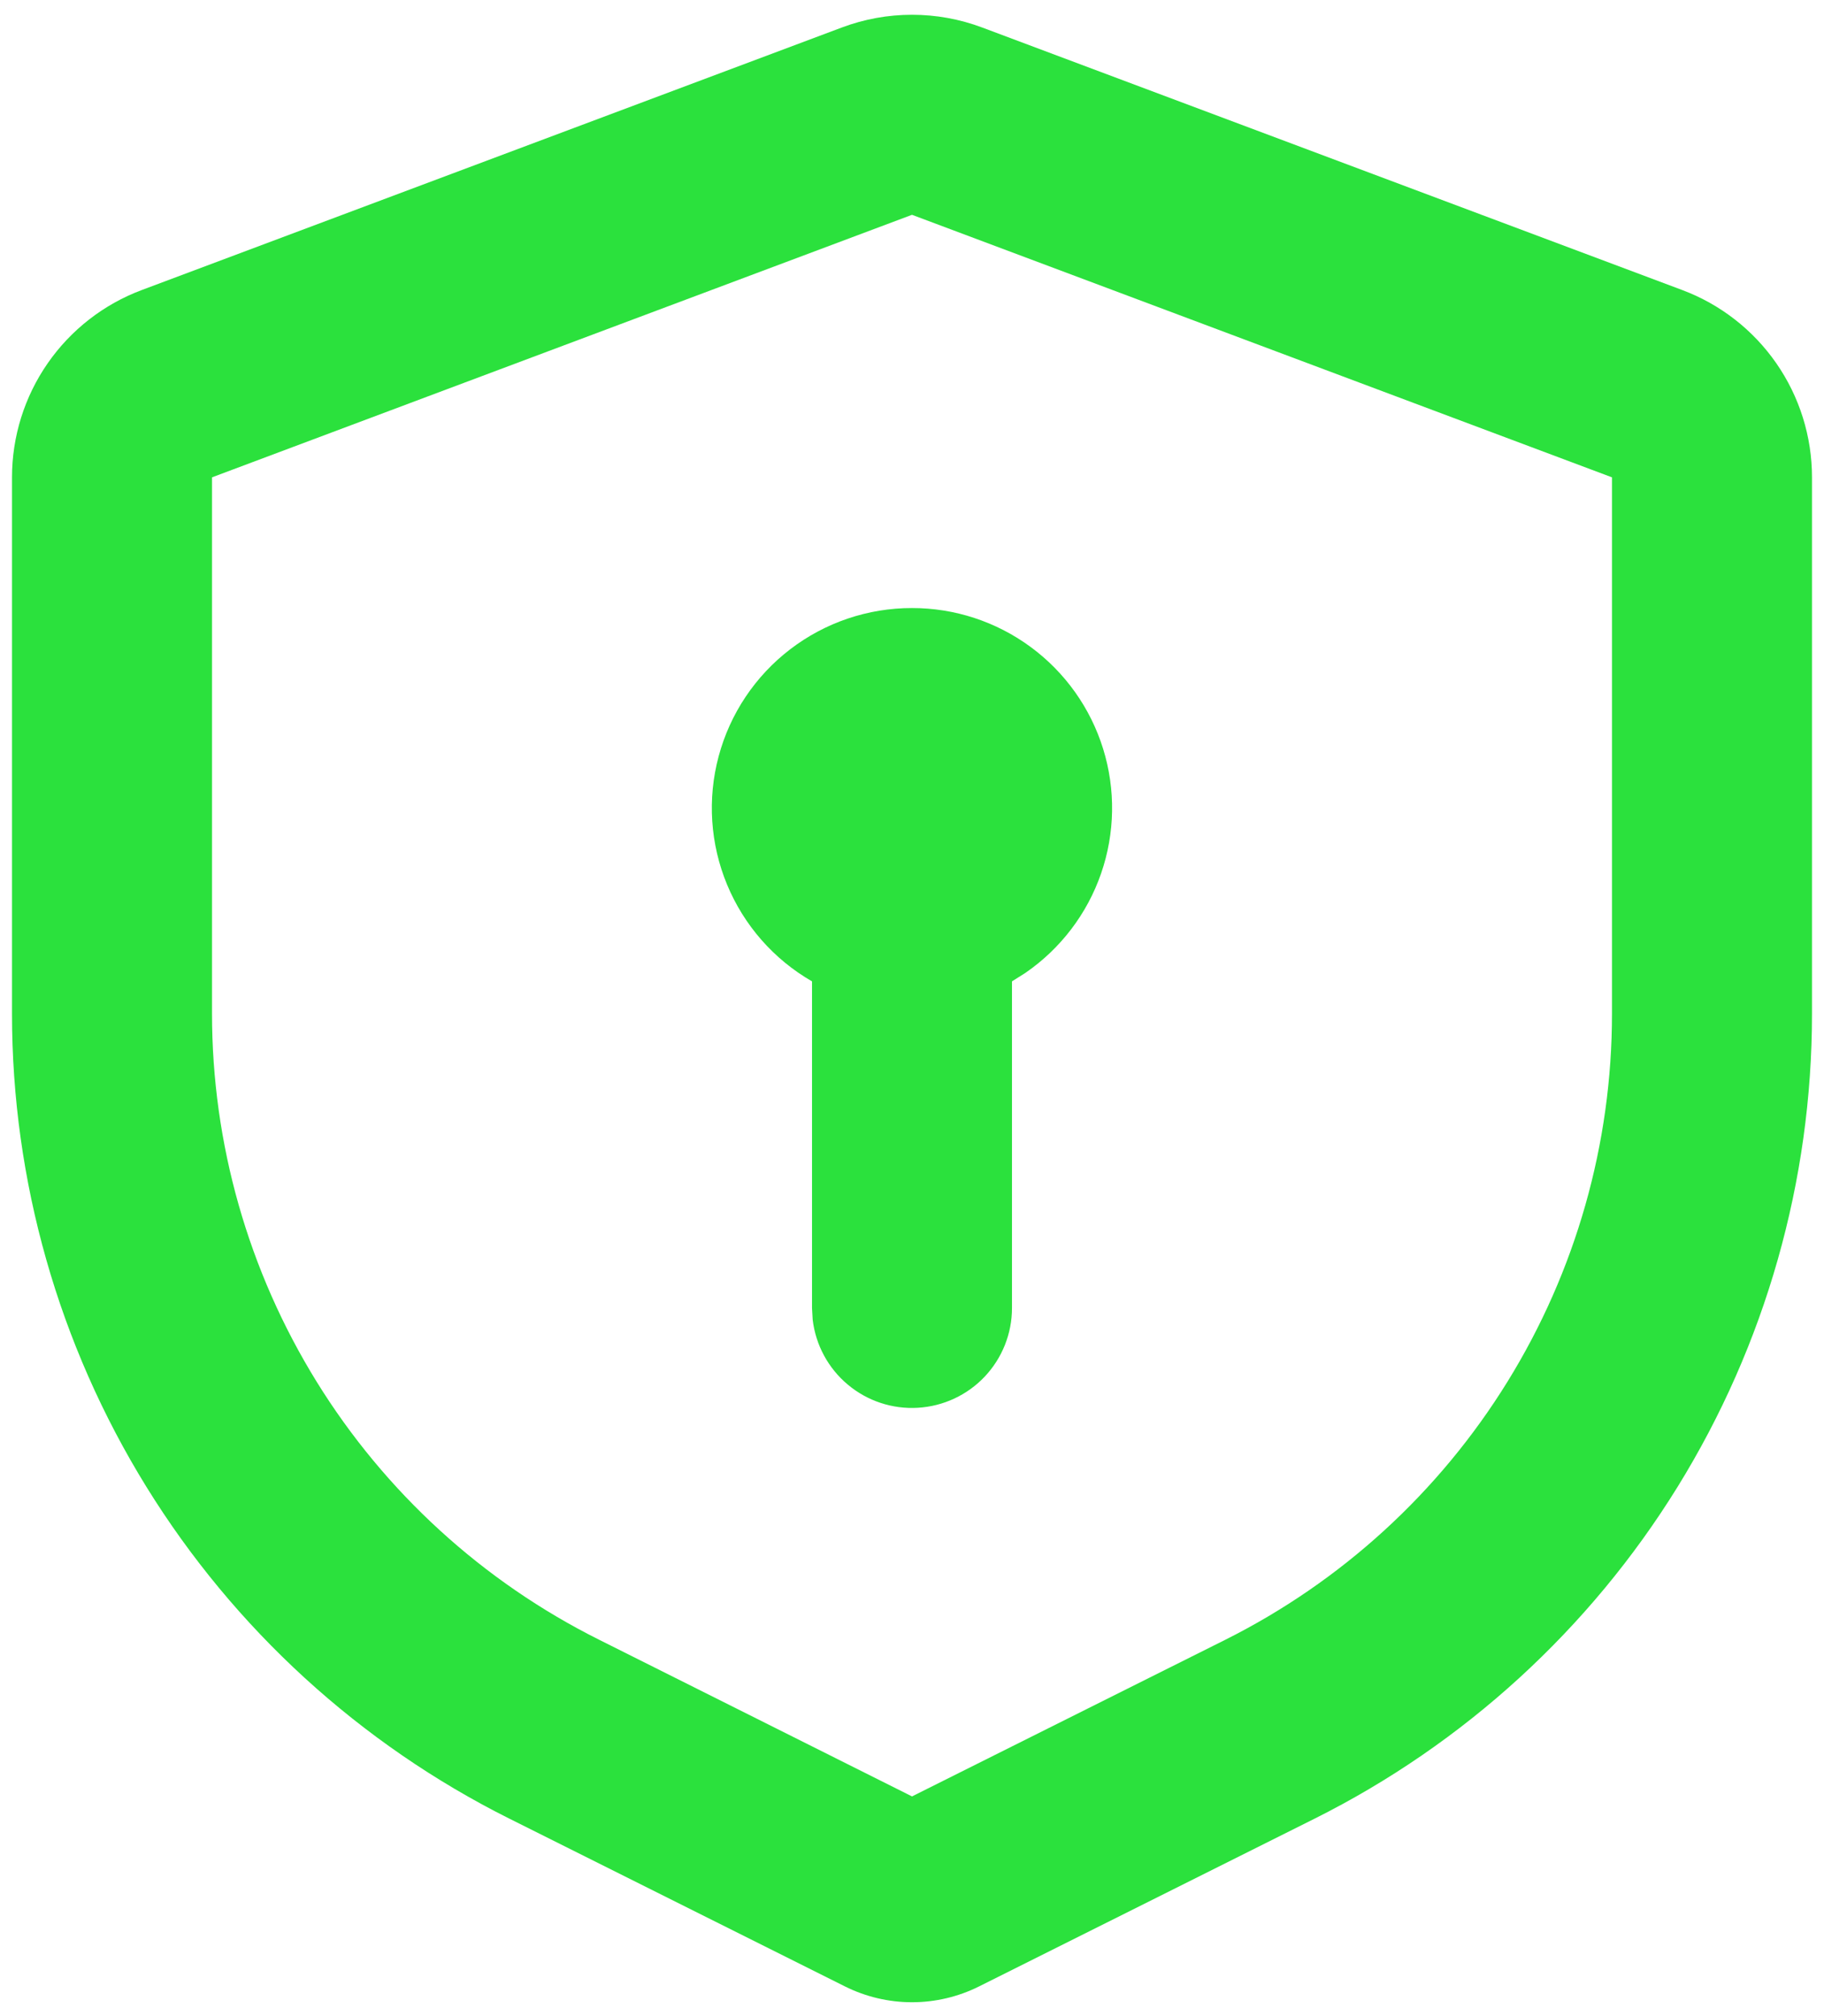 <svg width="38" height="42" viewBox="0 0 38 42" fill="none" xmlns="http://www.w3.org/2000/svg">
<path d="M20.462 0.573L35.046 6.042C35.84 6.339 36.525 6.873 37.008 7.57C37.491 8.267 37.75 9.095 37.75 9.944V21.117C37.75 24.599 36.781 28.012 34.95 30.974C33.119 33.936 30.5 36.33 27.385 37.888L20.398 41.381C19.964 41.598 19.485 41.711 19 41.711C18.515 41.711 18.036 41.598 17.602 41.381L10.615 37.888C7.5 36.33 4.881 33.936 3.05 30.974C1.22 28.012 0.25 24.599 0.25 21.117V9.944C0.25 9.095 0.509 8.267 0.992 7.57C1.475 6.873 2.16 6.339 2.954 6.042L17.538 0.573C18.48 0.219 19.52 0.219 20.462 0.573ZM19 4.475L4.417 9.944V21.117C4.417 23.825 5.172 26.479 6.596 28.783C8.02 31.086 10.057 32.947 12.479 34.158L19 37.423L25.521 34.163C27.944 32.951 29.981 31.089 31.405 28.785C32.83 26.481 33.584 23.825 33.583 21.117V9.944L19 4.475ZM19 12.667C19.889 12.666 20.755 12.95 21.472 13.478C22.188 14.005 22.717 14.747 22.981 15.597C23.245 16.446 23.23 17.357 22.939 18.197C22.648 19.038 22.095 19.763 21.363 20.267L21.083 20.444V27.25C21.083 27.781 20.879 28.292 20.515 28.678C20.15 29.064 19.652 29.296 19.122 29.327C18.592 29.359 18.07 29.186 17.663 28.845C17.256 28.505 16.994 28.021 16.931 27.494L16.917 27.25V20.444C16.121 19.986 15.5 19.278 15.148 18.43C14.796 17.582 14.734 16.642 14.972 15.755C15.209 14.869 15.733 14.085 16.461 13.527C17.19 12.968 18.082 12.666 19 12.667Z" fill="#2BE13D"/>
</svg>
